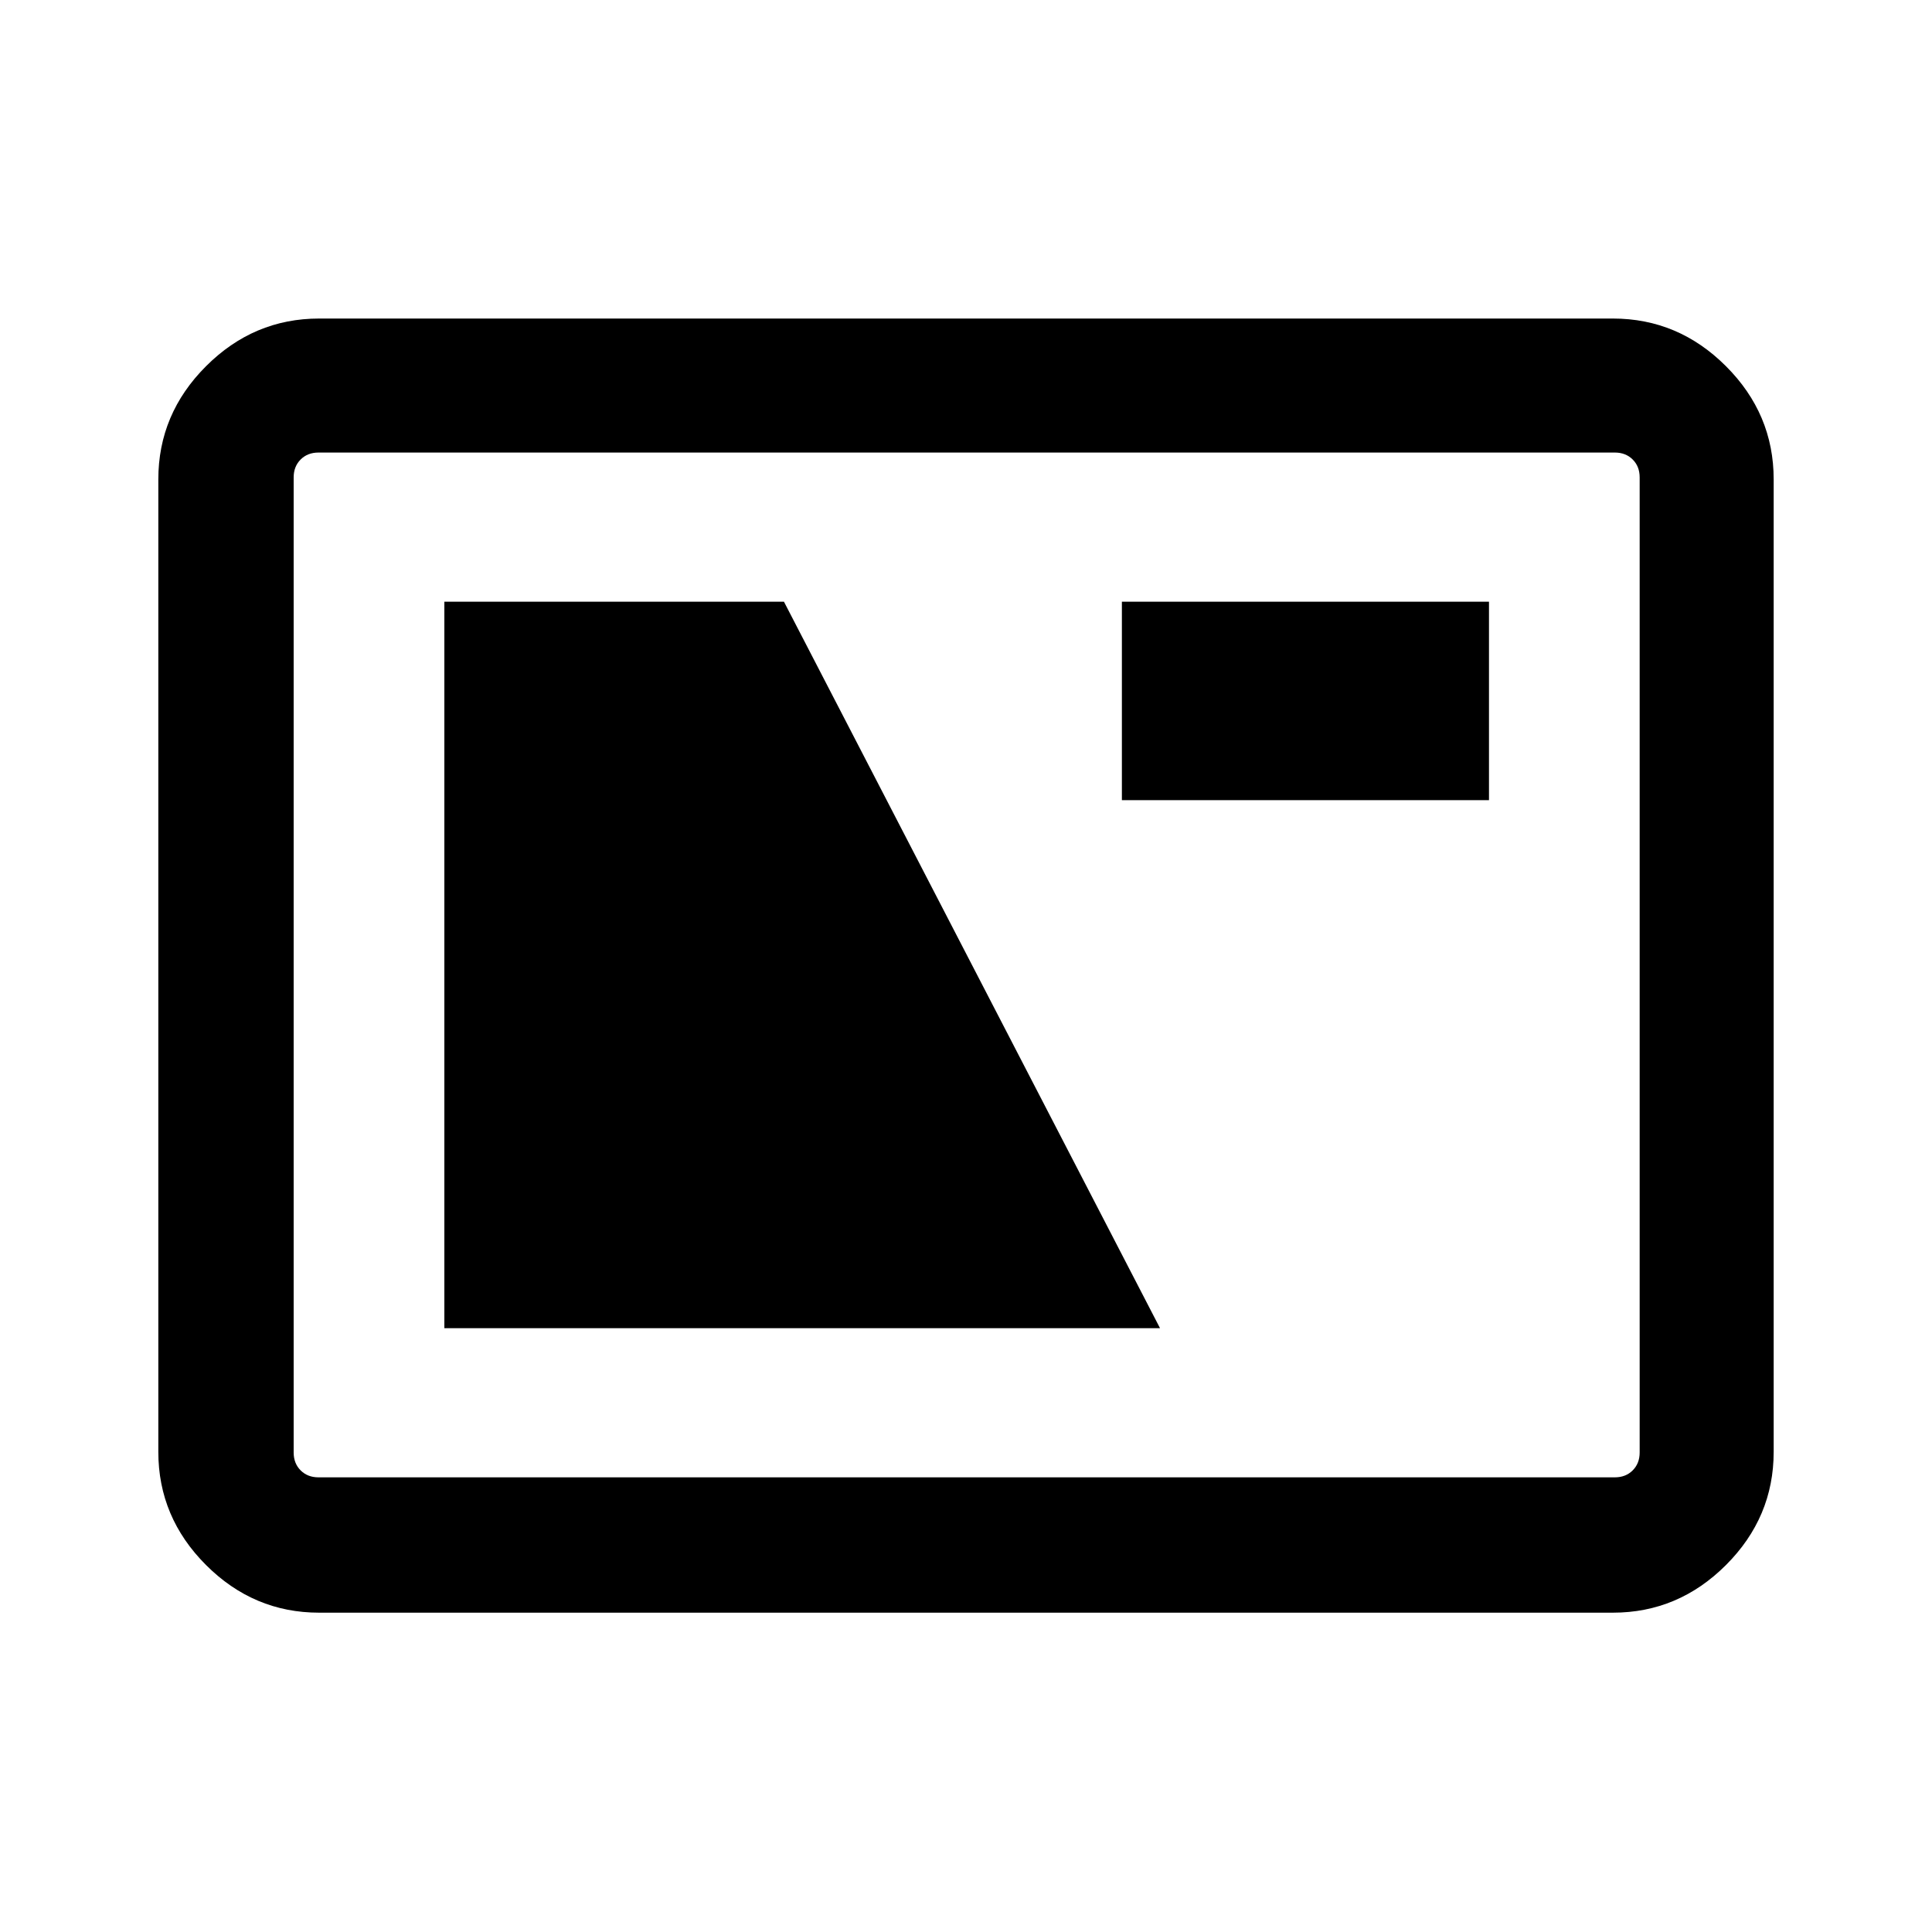 <svg xmlns="http://www.w3.org/2000/svg" height="40" viewBox="0 -960 960 960" width="40"><path d="M158.57-158.67q-32.52 0-56.21-23.69-23.69-23.69-23.69-56.21v-483.25q0-32.51 23.69-56.2 23.69-23.7 56.21-23.7h642.86q32.52 0 56.21 23.7 23.69 23.69 23.69 56.2v483.25q0 32.52-23.69 56.21-23.69 23.69-56.21 23.69H158.57Zm-.34-67.25h644.2q5.39 0 8.85-3.46 3.46-3.47 3.46-8.85v-484.59q0-5.38-3.46-8.85-3.46-3.46-8.85-3.46h-644.2q-5.38 0-8.85 3.46-3.46 3.47-3.46 8.85v484.59q0 5.38 3.46 8.85 3.47 3.46 8.85 3.46Zm62.57-74.11h355.61L389.54-661.02H220.8v360.99Zm336.66-262.38h182.41v-98.61H557.46v98.61ZM145.92-225.92v-509.21 509.21Z"/></svg>